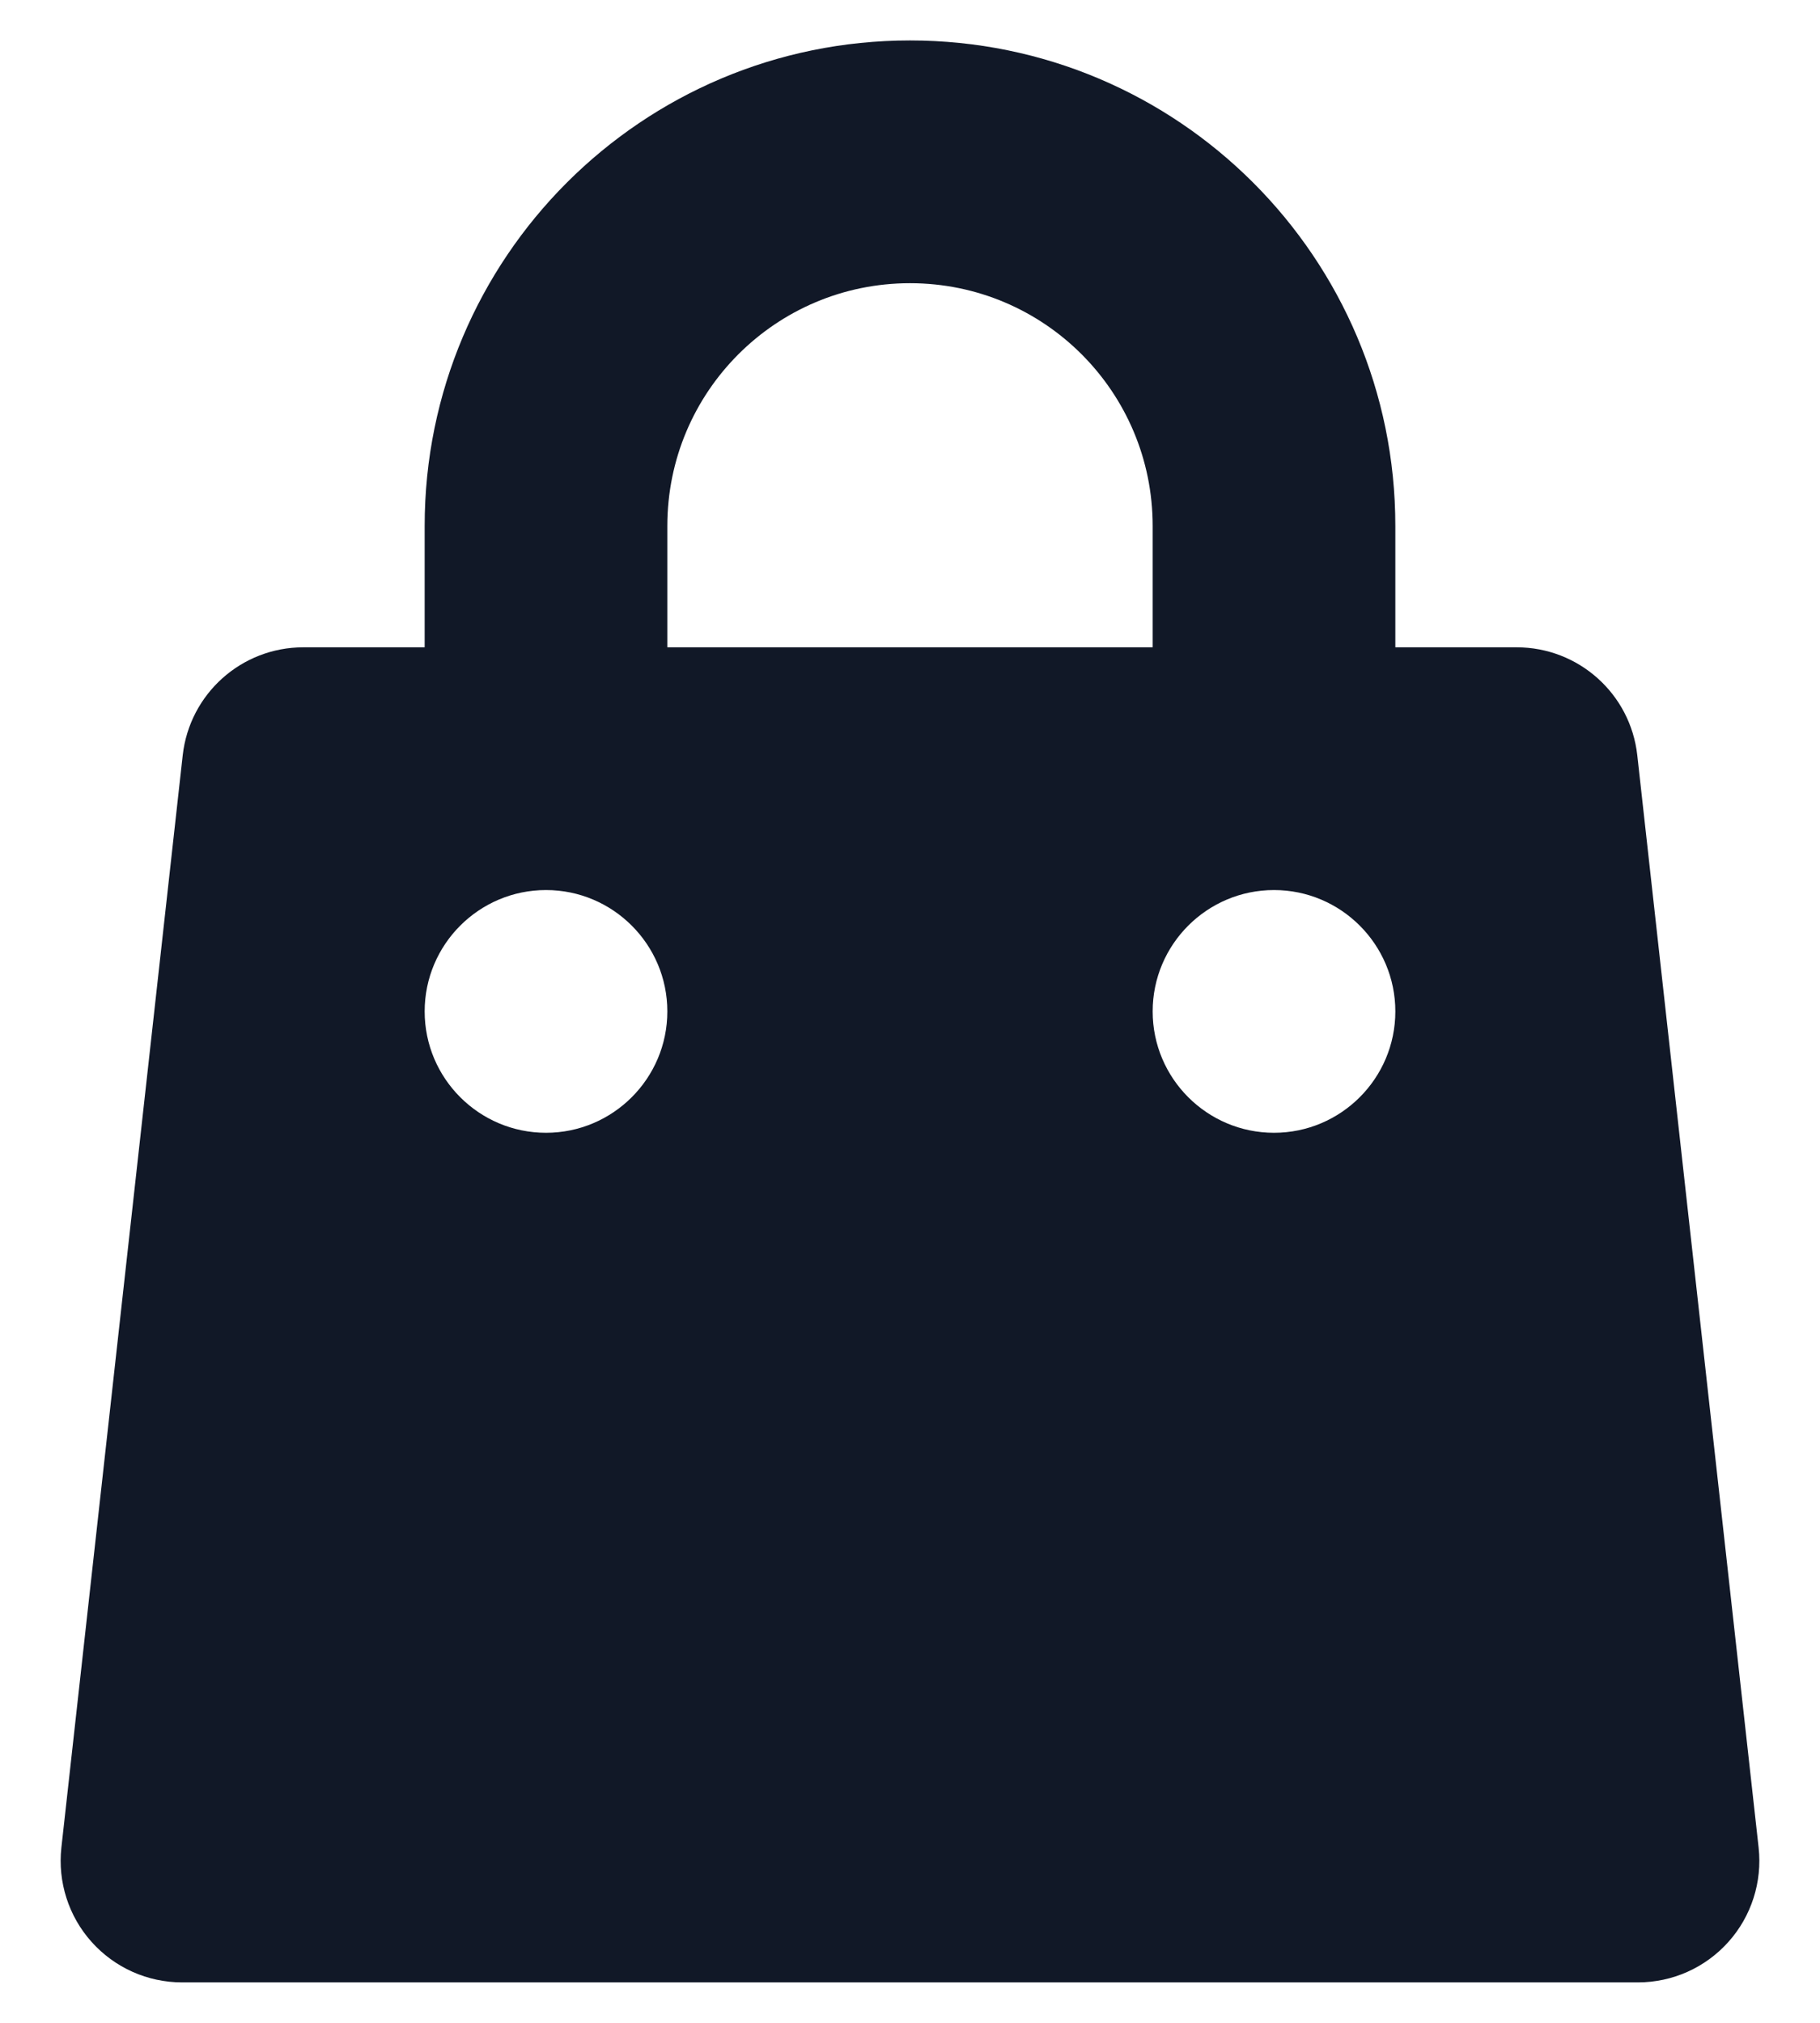 <svg width="18" height="20" viewBox="0 0 18 20" fill="none" xmlns="http://www.w3.org/2000/svg">
    <path fill-rule="evenodd" clip-rule="evenodd"
        d="M9 0.4C6.349 0.4 4.2 2.549 4.2 5.2V6.4H3C2.388 6.4 1.875 6.86 1.807 7.468L0.607 18.268C0.57 18.606 0.678 18.946 0.906 19.2C1.134 19.455 1.459 19.6 1.8 19.6H16.2C16.541 19.6 16.866 19.455 17.094 19.2C17.322 18.946 17.43 18.606 17.393 18.268L16.193 7.468C16.126 6.86 15.612 6.4 15 6.4H13.8V5.2C13.8 2.549 11.651 0.4 9 0.4ZM11.4 6.4V5.2C11.4 3.874 10.326 2.8 9 2.8C7.674 2.8 6.6 3.874 6.6 5.2V6.4H11.4ZM4.2 10C4.2 9.338 4.738 8.8 5.4 8.8C6.062 8.8 6.6 9.338 6.6 10C6.6 10.662 6.062 11.2 5.4 11.2C4.738 11.2 4.2 10.662 4.2 10ZM12.6 8.8C11.938 8.8 11.4 9.338 11.4 10C11.4 10.662 11.938 11.2 12.6 11.2C13.262 11.2 13.8 10.662 13.8 10C13.8 9.338 13.262 8.8 12.6 8.8Z"
        fill="#111827" />
</svg>
    